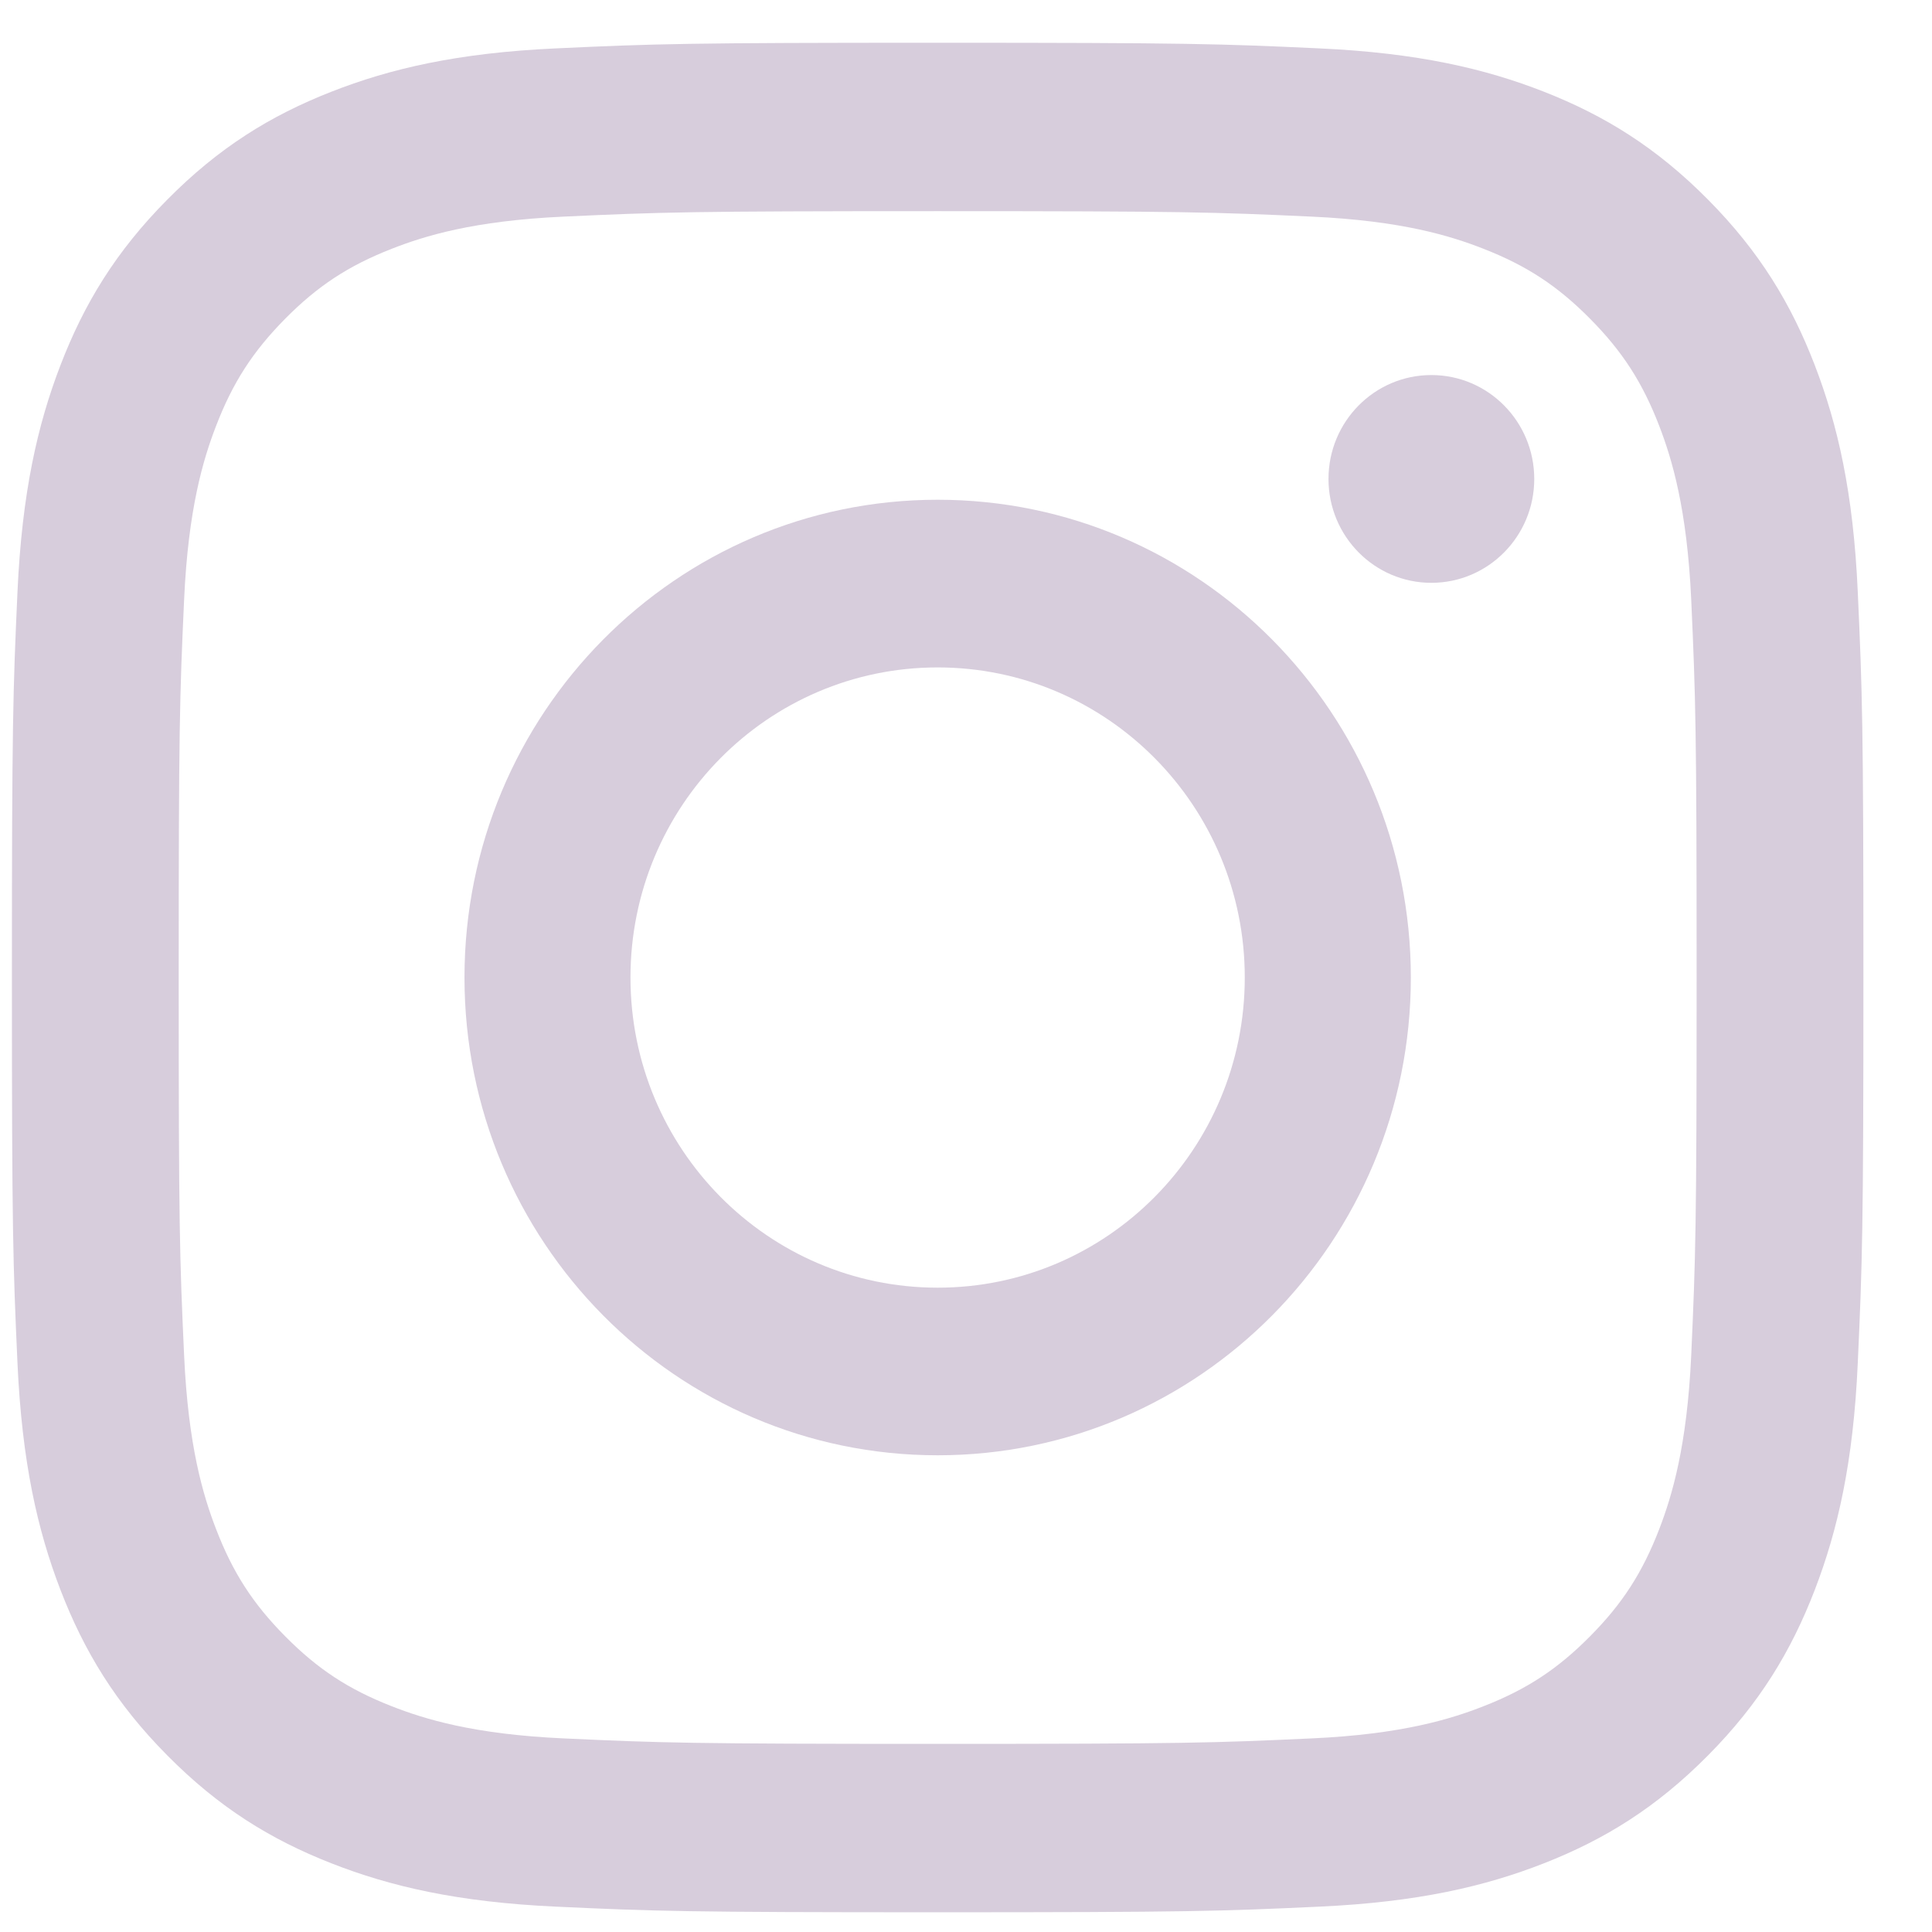 <svg width="24" height="24" viewBox="0 0 24 24" fill="none" xmlns="http://www.w3.org/2000/svg">
<path fill-rule="evenodd" clip-rule="evenodd" d="M11.648 2.623C14.718 2.623 15.082 2.635 16.294 2.691C17.416 2.742 18.025 2.932 18.43 3.091C18.967 3.301 19.35 3.553 19.752 3.959C20.155 4.366 20.404 4.752 20.613 5.294C20.77 5.704 20.957 6.319 21.009 7.451C21.064 8.675 21.076 9.042 21.076 12.143C21.076 15.244 21.064 15.611 21.009 16.835C20.957 17.968 20.77 18.582 20.613 18.992C20.404 19.534 20.155 19.921 19.752 20.327C19.35 20.733 18.967 20.985 18.43 21.195C18.025 21.354 17.416 21.544 16.294 21.595C15.082 21.651 14.718 21.663 11.648 21.663C8.577 21.663 8.213 21.651 7.001 21.595C5.879 21.544 5.27 21.354 4.865 21.195C4.328 20.985 3.945 20.733 3.543 20.327C3.141 19.921 2.891 19.534 2.683 18.992C2.525 18.582 2.338 17.968 2.287 16.835C2.231 15.611 2.22 15.244 2.22 12.143C2.22 9.042 2.231 8.675 2.287 7.451C2.338 6.319 2.525 5.704 2.683 5.294C2.891 4.752 3.141 4.366 3.543 3.959C3.945 3.553 4.328 3.301 4.865 3.091C5.27 2.932 5.879 2.742 7.001 2.691C8.213 2.635 8.577 2.623 11.648 2.623ZM11.648 0.531C8.524 0.531 8.133 0.544 6.906 0.601C5.682 0.657 4.846 0.853 4.115 1.14C3.358 1.437 2.717 1.834 2.078 2.48C1.438 3.125 1.045 3.773 0.751 4.537C0.467 5.275 0.273 6.119 0.217 7.355C0.161 8.594 0.148 8.989 0.148 12.143C0.148 15.297 0.161 15.692 0.217 16.931C0.273 18.167 0.467 19.011 0.751 19.75C1.045 20.513 1.438 21.161 2.078 21.806C2.717 22.452 3.358 22.849 4.115 23.146C4.846 23.433 5.682 23.629 6.906 23.685C8.133 23.742 8.524 23.755 11.648 23.755C14.771 23.755 15.162 23.742 16.389 23.685C17.613 23.629 18.449 23.433 19.181 23.146C19.937 22.849 20.578 22.452 21.218 21.806C21.857 21.161 22.25 20.513 22.544 19.75C22.828 19.011 23.023 18.167 23.078 16.931C23.134 15.692 23.148 15.297 23.148 12.143C23.148 8.989 23.134 8.594 23.078 7.355C23.023 6.119 22.828 5.275 22.544 4.537C22.25 3.773 21.857 3.125 21.218 2.48C20.578 1.834 19.937 1.437 19.181 1.14C18.449 0.853 17.613 0.657 16.389 0.601C15.162 0.544 14.771 0.531 11.648 0.531Z" fill="#D7CDDC"/>
<path fill-rule="evenodd" clip-rule="evenodd" d="M11.648 6.208C8.401 6.208 5.77 8.865 5.77 12.143C5.77 15.421 8.401 18.078 11.648 18.078C14.894 18.078 17.526 15.421 17.526 12.143C17.526 8.865 14.894 6.208 11.648 6.208ZM11.648 15.996C9.54 15.996 7.832 14.271 7.832 12.143C7.832 10.015 9.54 8.291 11.648 8.291C13.755 8.291 15.463 10.015 15.463 12.143C15.463 14.271 13.755 15.996 11.648 15.996Z" fill="#D7CDDC"/>
<path fill-rule="evenodd" clip-rule="evenodd" d="M19.059 5.95C19.059 6.662 18.487 7.24 17.781 7.24C17.075 7.24 16.503 6.662 16.503 5.95C16.503 5.237 17.075 4.659 17.781 4.659C18.487 4.659 19.059 5.237 19.059 5.95Z" fill="#D7CDDC"/>
</svg>
